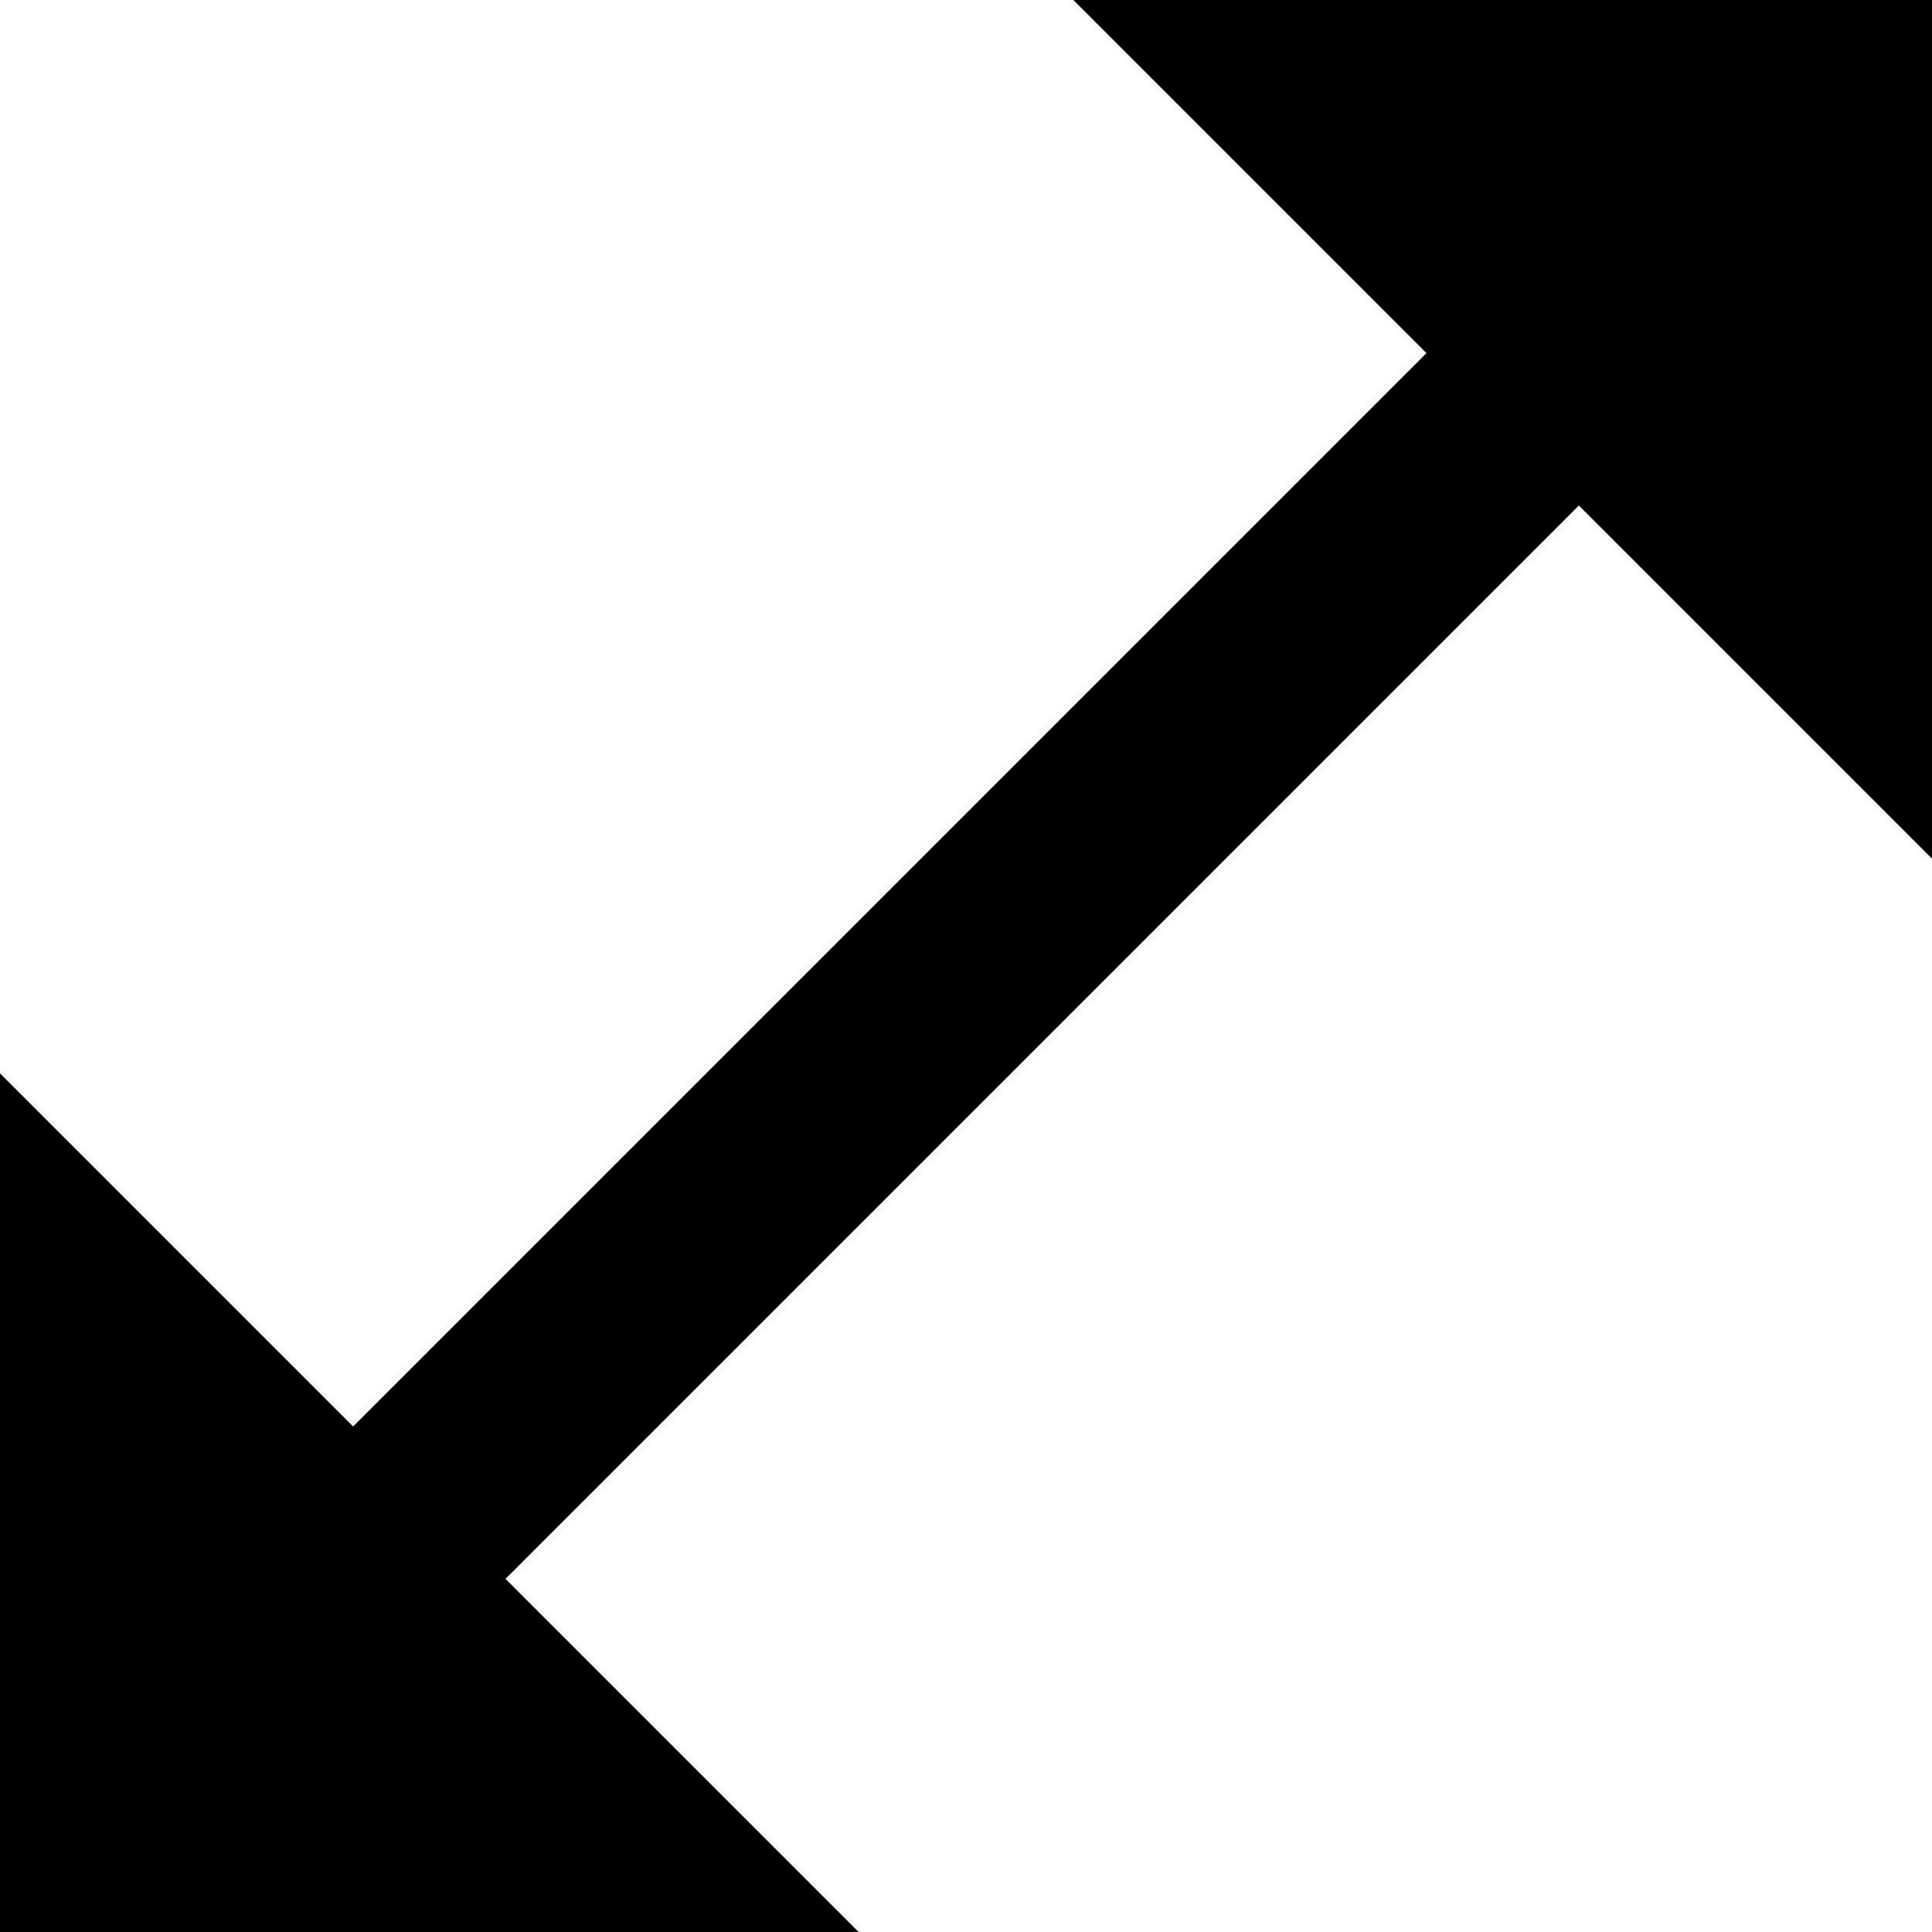 <svg width="14" height="14" viewBox="0 0 14 14" fill="currentColor" xmlns="http://www.w3.org/2000/svg">
<path d="M14 6.222V0H7.778L10.337 2.559L2.559 10.337L0 7.778V14H6.222L3.663 11.441L11.441 3.663L14 6.222Z" fill="currentColor"/>
</svg>
